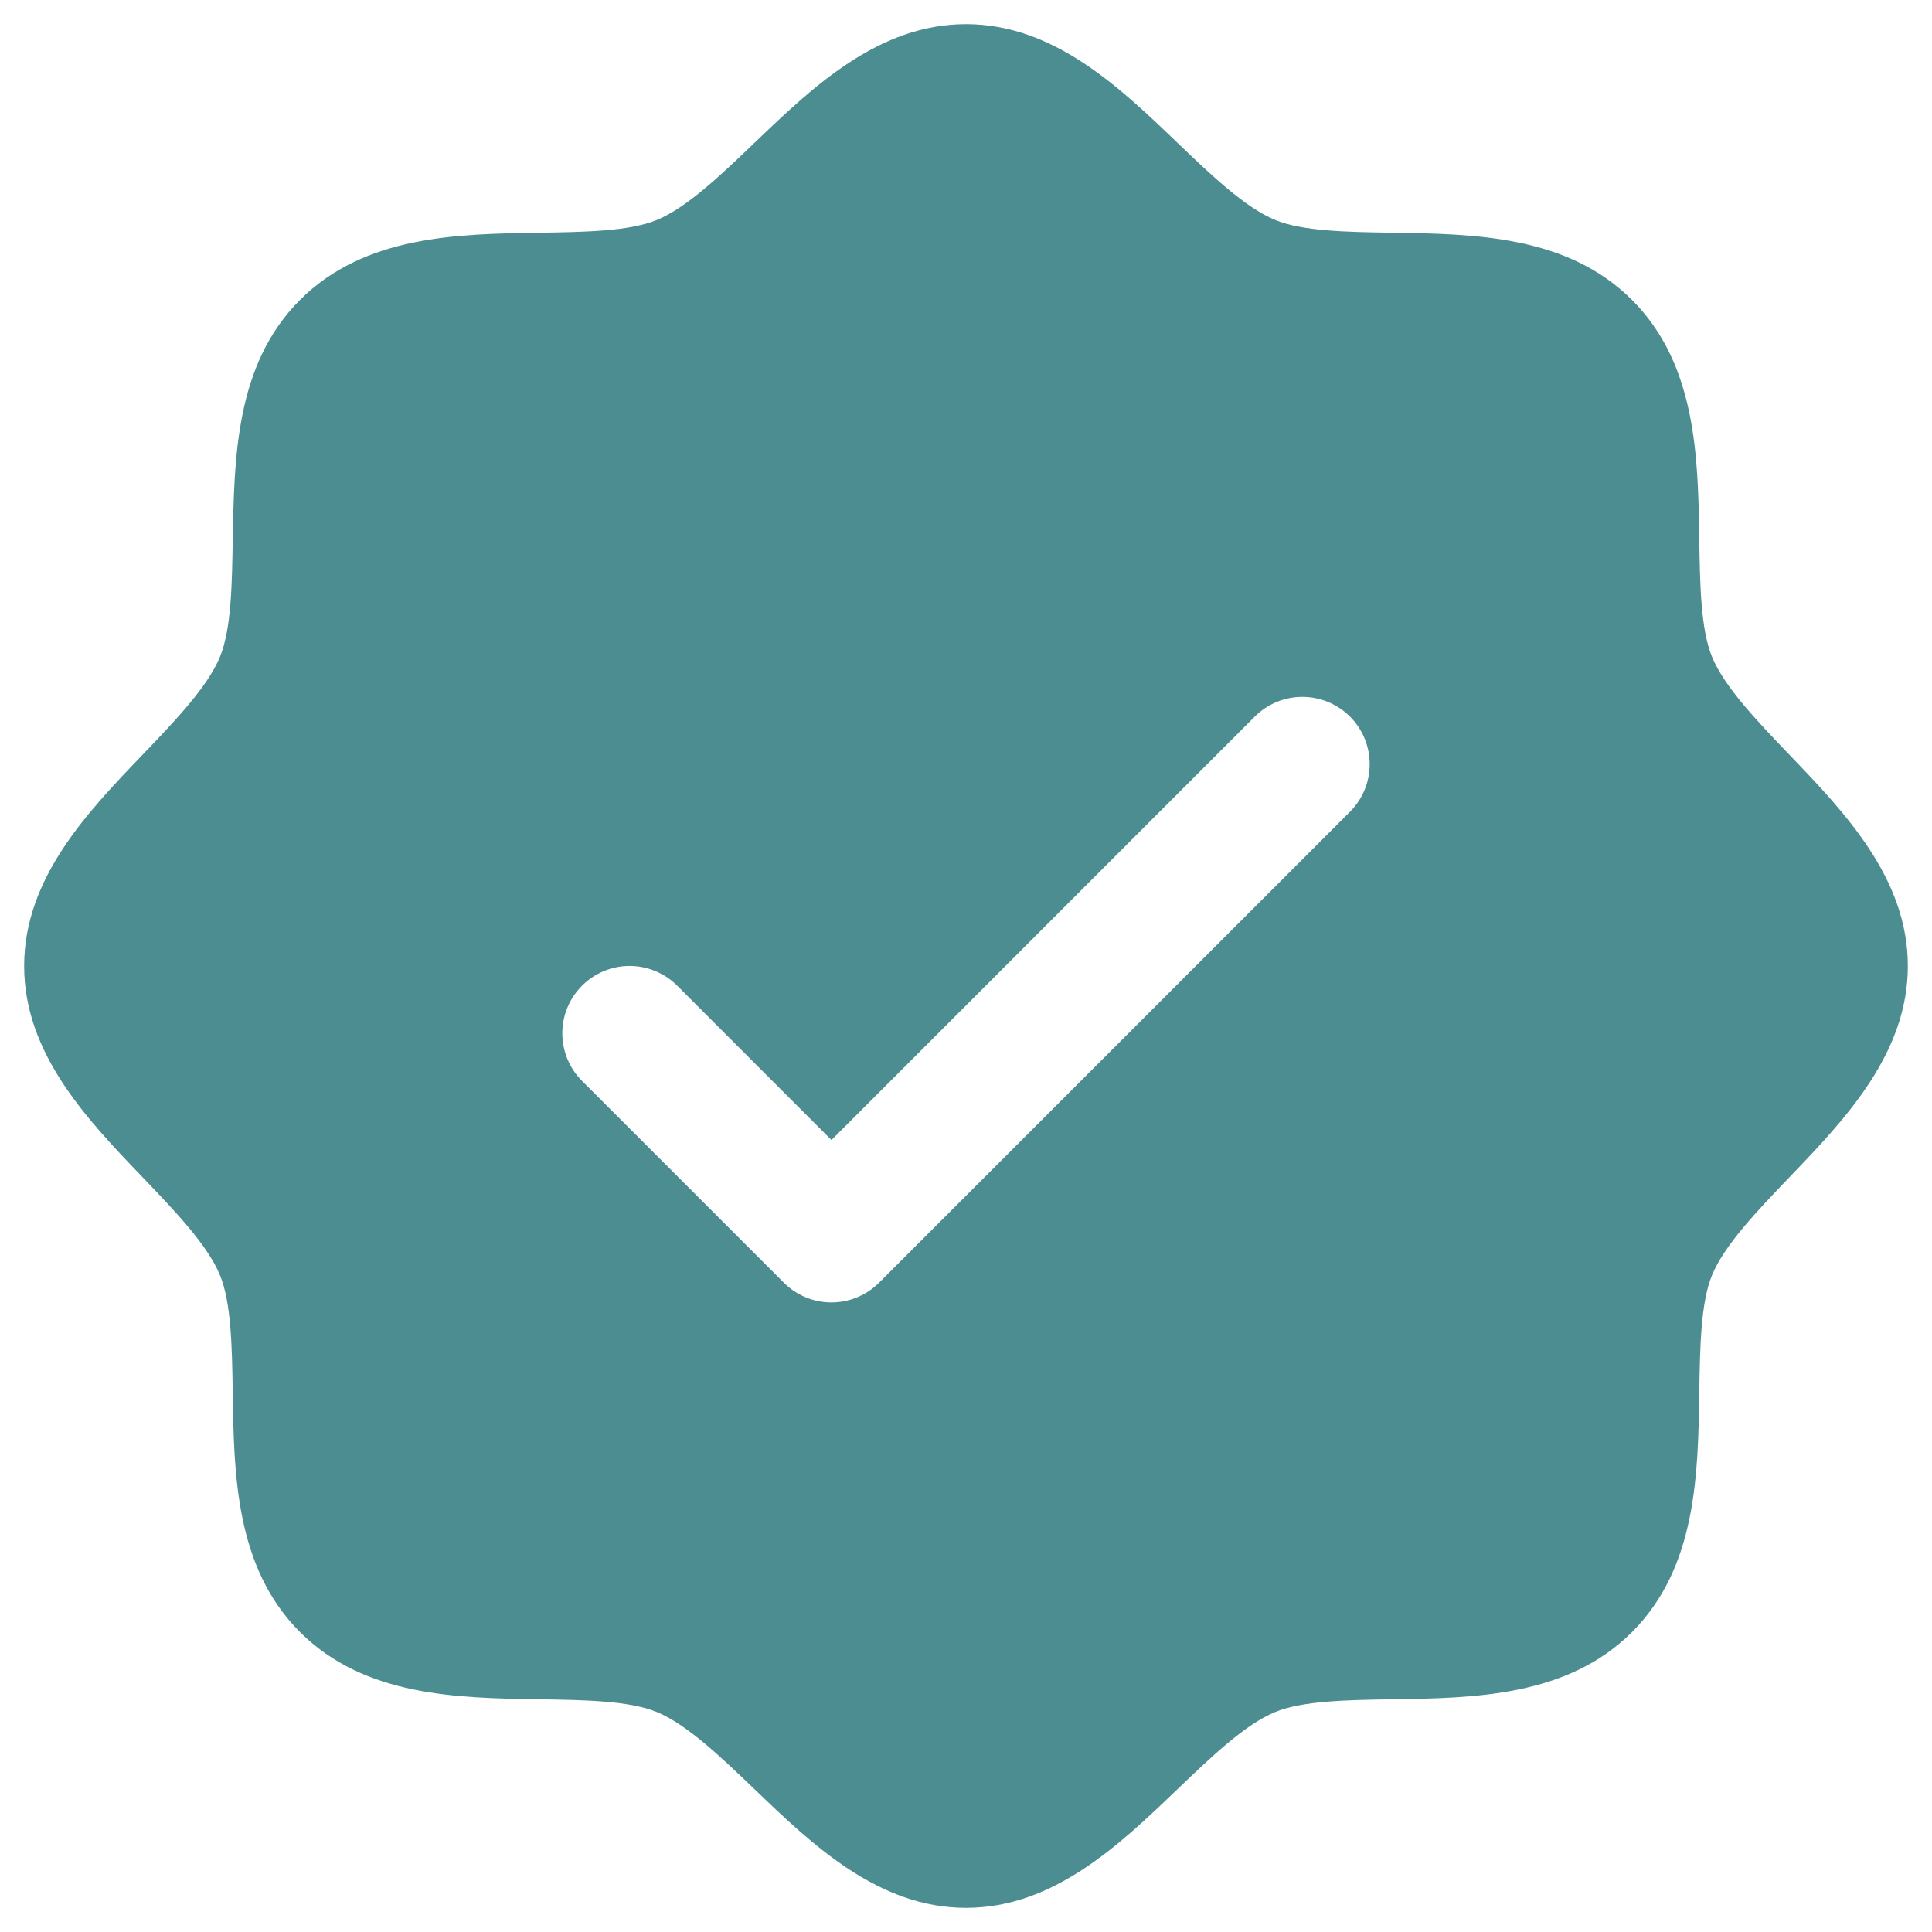 <svg width="80" height="80" viewBox="0 0 80 80" fill="none" xmlns="http://www.w3.org/2000/svg">
<path d="M74.076 31.232C72.763 29.86 71.405 28.446 70.894 27.203C70.42 26.064 70.392 24.177 70.364 22.349C70.312 18.95 70.256 15.099 67.579 12.421C64.901 9.744 61.05 9.688 57.651 9.636C55.823 9.608 53.935 9.58 52.797 9.106C51.557 8.595 50.14 7.237 48.768 5.924C46.365 3.615 43.635 1 40 1C36.365 1 33.638 3.615 31.232 5.924C29.86 7.237 28.446 8.595 27.203 9.106C26.071 9.58 24.177 9.608 22.349 9.636C18.95 9.688 15.099 9.744 12.421 12.421C9.744 15.099 9.705 18.95 9.636 22.349C9.608 24.177 9.58 26.064 9.106 27.203C8.595 28.443 7.237 29.86 5.924 31.232C3.615 33.635 1 36.365 1 40C1 43.635 3.615 46.362 5.924 48.768C7.237 50.14 8.595 51.554 9.106 52.797C9.58 53.935 9.608 55.823 9.636 57.651C9.688 61.05 9.744 64.901 12.421 67.579C15.099 70.256 18.95 70.312 22.349 70.364C24.177 70.392 26.064 70.42 27.203 70.894C28.443 71.405 29.86 72.763 31.232 74.076C33.635 76.385 36.365 79 40 79C43.635 79 46.362 76.385 48.768 74.076C50.14 72.763 51.554 71.405 52.797 70.894C53.935 70.42 55.823 70.392 57.651 70.364C61.05 70.312 64.901 70.256 67.579 67.579C70.256 64.901 70.312 61.05 70.364 57.651C70.392 55.823 70.42 53.935 70.894 52.797C71.405 51.557 72.763 50.14 74.076 48.768C76.385 46.365 79 43.635 79 40C79 36.365 76.385 33.638 74.076 31.232ZM55.9 33.614L36.4 53.114C36.141 53.373 35.834 53.578 35.495 53.718C35.157 53.859 34.795 53.931 34.429 53.931C34.062 53.931 33.7 53.859 33.362 53.718C33.024 53.578 32.716 53.373 32.458 53.114L24.101 44.757C23.842 44.498 23.636 44.191 23.496 43.852C23.356 43.514 23.284 43.152 23.284 42.786C23.284 42.42 23.356 42.057 23.496 41.719C23.636 41.381 23.842 41.074 24.101 40.815C24.623 40.292 25.332 39.998 26.071 39.998C26.438 39.998 26.8 40.071 27.138 40.211C27.476 40.351 27.784 40.556 28.042 40.815L34.429 47.205L51.958 29.672C52.217 29.413 52.524 29.208 52.862 29.068C53.2 28.928 53.562 28.856 53.929 28.856C54.295 28.856 54.657 28.928 54.995 29.068C55.333 29.208 55.641 29.413 55.9 29.672C56.158 29.931 56.364 30.238 56.504 30.576C56.644 30.914 56.716 31.277 56.716 31.643C56.716 32.009 56.644 32.371 56.504 32.709C56.364 33.048 56.158 33.355 55.9 33.614Z" fill="#4C8D91"/>
</svg>

